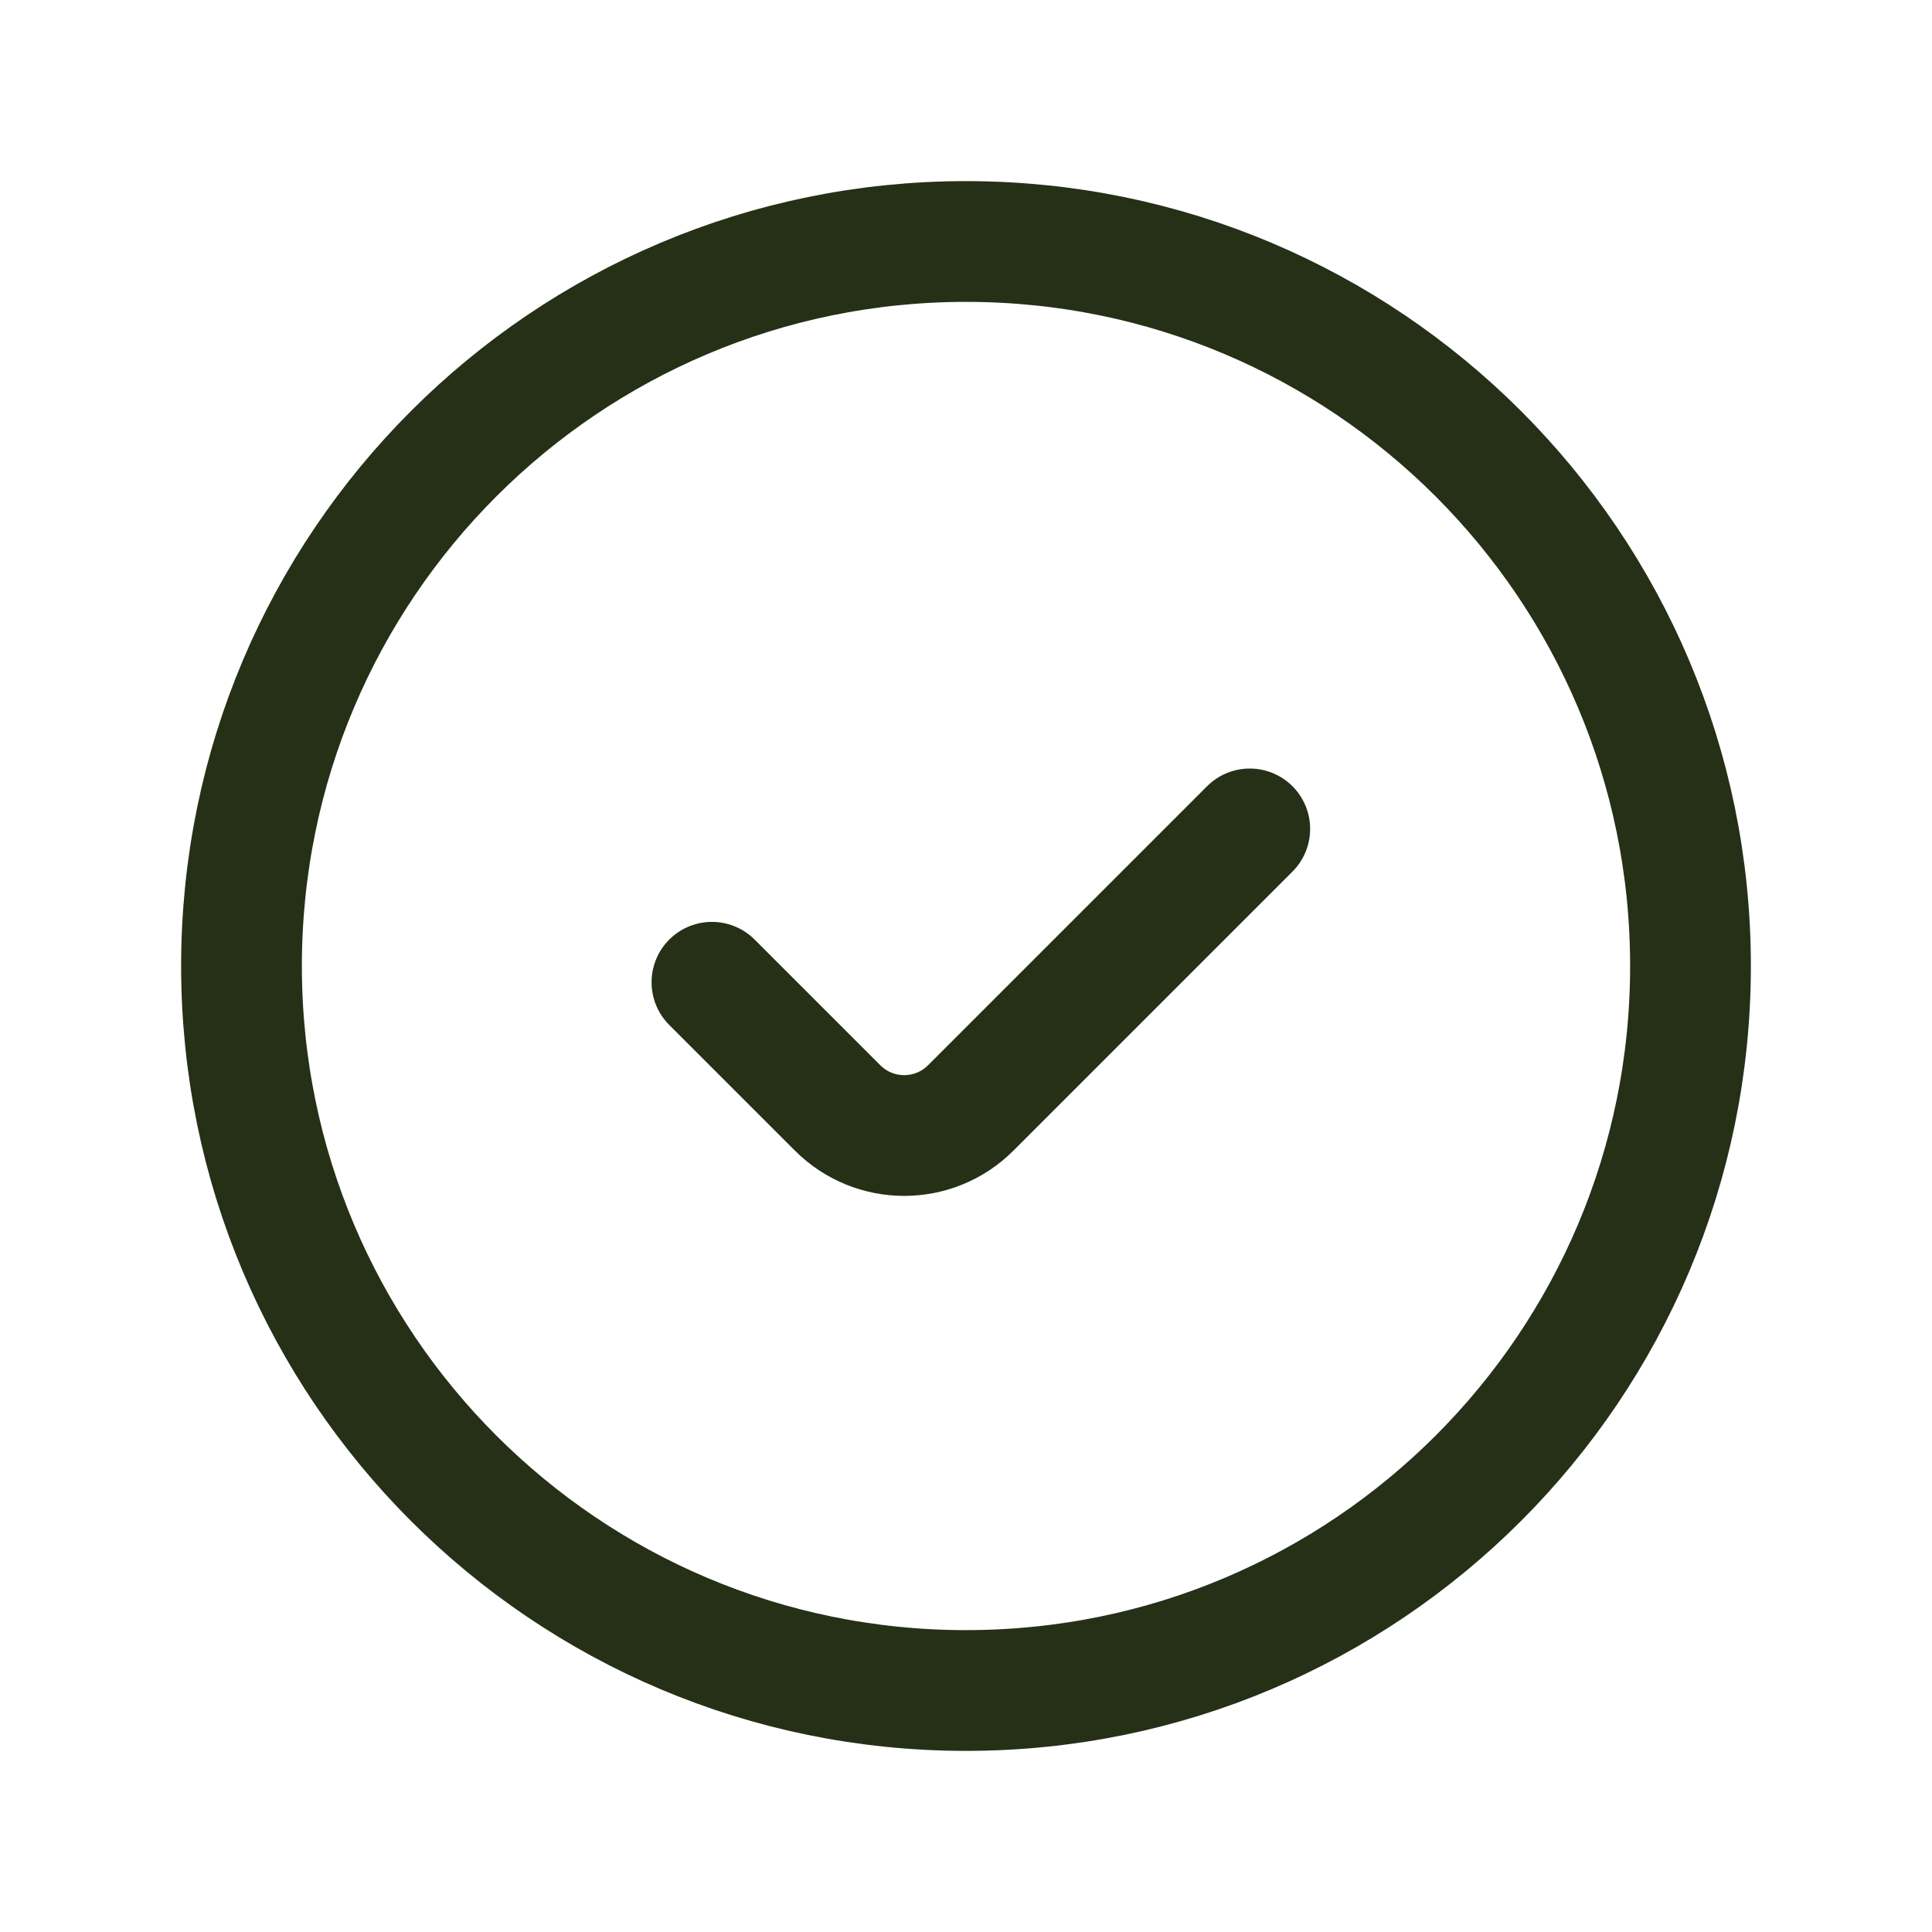<svg width="24" height="24" viewBox="0 0 24 24" fill="none" xmlns="http://www.w3.org/2000/svg">
<path d="M21 12C21 16.971 16.971 21 12 21C7.029 21 3 16.971 3 12C3 7.029 7.029 3 12 3C16.971 3 21 7.029 21 12Z" stroke="#253017" stroke-width="1.5"/>
<path d="M8.844 12.202L10.405 13.763C10.862 14.22 11.602 14.22 12.059 13.763L15.525 10.297" stroke="#253017" stroke-width="1.5" stroke-linecap="round"/>
</svg>
